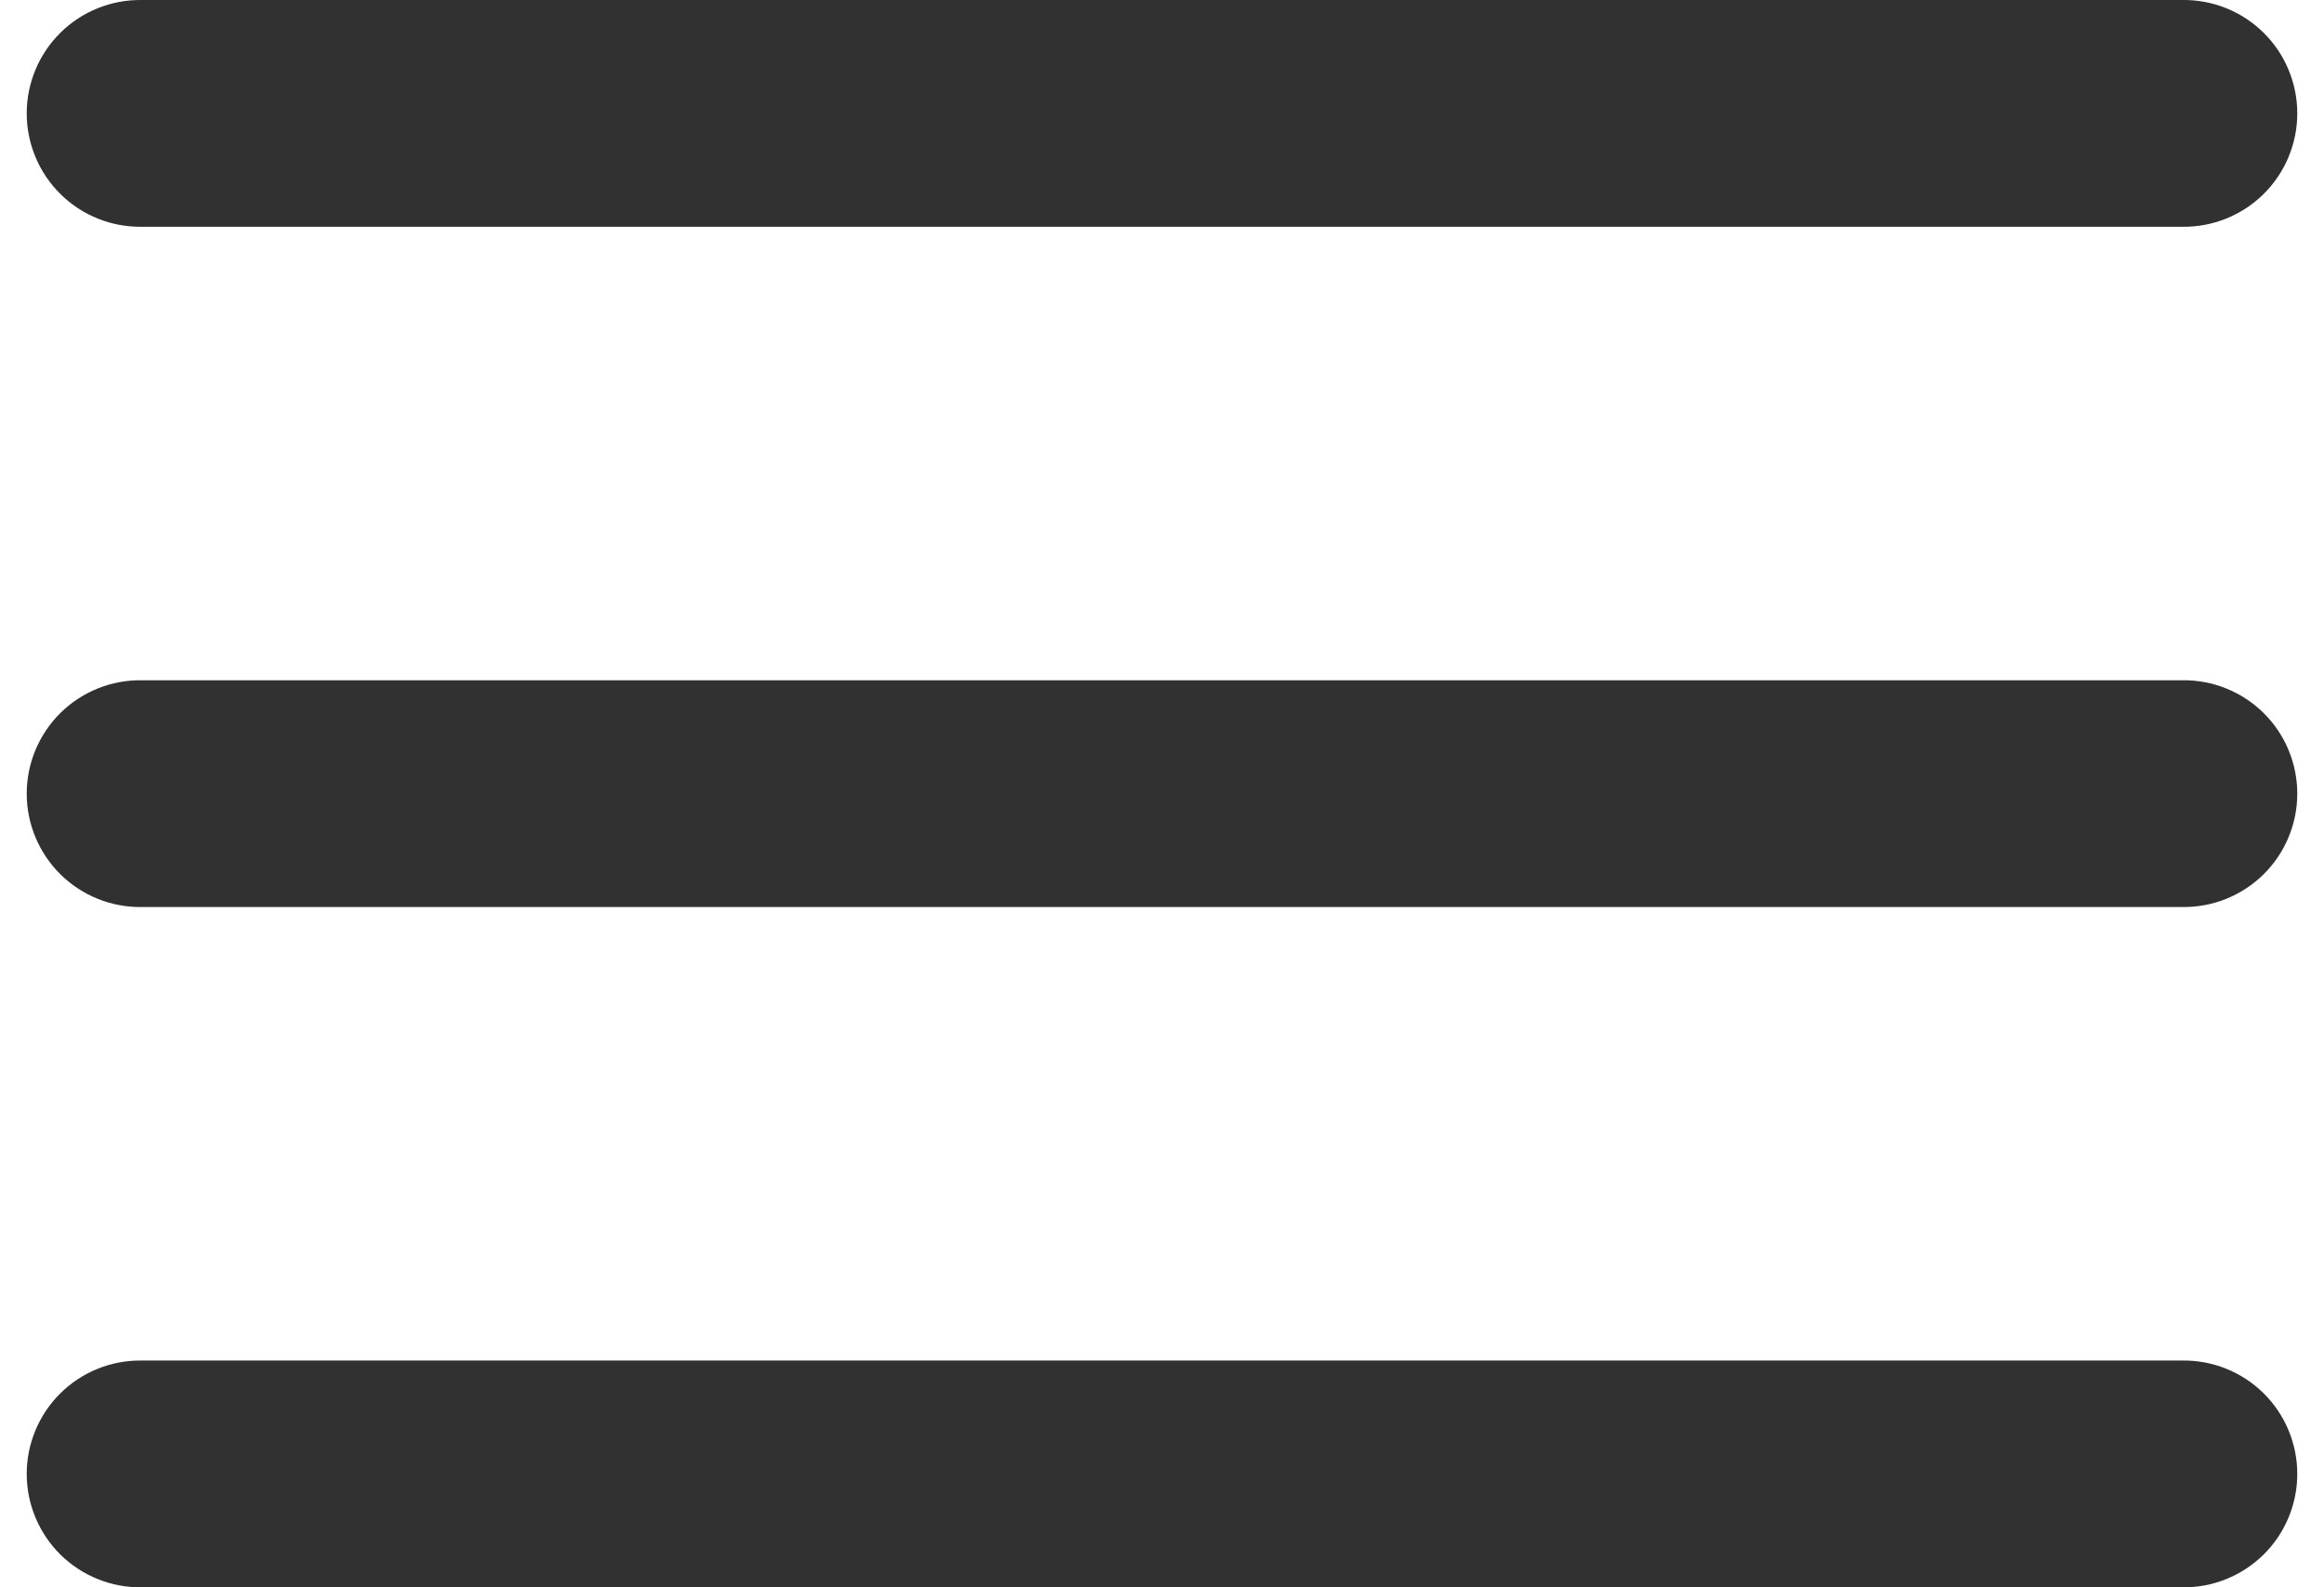 <svg width="82" height="56" fill="#313131" viewBox="0 0 82 56" xmlns="http://www.w3.org/2000/svg">
<path d="M5 3.30087e-06C4.47 -0.007 3.944 0.09 3.452 0.288C2.96 0.486 2.512 0.779 2.135 1.151C1.757 1.524 1.458 1.967 1.253 2.456C1.048 2.945 0.943 3.47 0.943 4C0.943 4.53 1.048 5.055 1.253 5.544C1.458 6.033 1.757 6.476 2.135 6.849C2.512 7.221 2.96 7.514 3.452 7.712C3.944 7.91 4.47 8.008 5 8H77C77.53 8.008 78.056 7.91 78.548 7.712C79.04 7.514 79.488 7.221 79.865 6.849C80.243 6.476 80.543 6.033 80.747 5.544C80.952 5.055 81.057 4.53 81.057 4C81.057 3.47 80.952 2.945 80.747 2.456C80.543 1.967 80.243 1.524 79.865 1.151C79.488 0.779 79.04 0.486 78.548 0.288C78.056 0.09 77.53 -0.007 77 3.30087e-06H5ZM5 24C4.47 23.992 3.944 24.09 3.452 24.288C2.96 24.486 2.512 24.779 2.135 25.151C1.757 25.523 1.458 25.967 1.253 26.456C1.048 26.945 0.943 27.47 0.943 28C0.943 28.53 1.048 29.055 1.253 29.544C1.458 30.033 1.757 30.477 2.135 30.849C2.512 31.221 2.96 31.514 3.452 31.712C3.944 31.91 4.47 32.008 5 32H77C77.53 32.008 78.056 31.91 78.548 31.712C79.04 31.514 79.488 31.221 79.865 30.849C80.243 30.477 80.543 30.033 80.747 29.544C80.952 29.055 81.057 28.53 81.057 28C81.057 27.47 80.952 26.945 80.747 26.456C80.543 25.967 80.243 25.523 79.865 25.151C79.488 24.779 79.04 24.486 78.548 24.288C78.056 24.09 77.53 23.992 77 24H5ZM5 48C4.47 47.992 3.944 48.09 3.452 48.288C2.96 48.486 2.512 48.779 2.135 49.151C1.757 49.523 1.458 49.967 1.253 50.456C1.048 50.945 0.943 51.47 0.943 52C0.943 52.53 1.048 53.055 1.253 53.544C1.458 54.033 1.757 54.477 2.135 54.849C2.512 55.221 2.96 55.514 3.452 55.712C3.944 55.91 4.47 56.008 5 56H77C77.53 56.008 78.056 55.91 78.548 55.712C79.04 55.514 79.488 55.221 79.865 54.849C80.243 54.477 80.543 54.033 80.747 53.544C80.952 53.055 81.057 52.53 81.057 52C81.057 51.47 80.952 50.945 80.747 50.456C80.543 49.967 80.243 49.523 79.865 49.151C79.488 48.779 79.04 48.486 78.548 48.288C78.056 48.09 77.53 47.992 77 48H5Z"/>
</svg>
